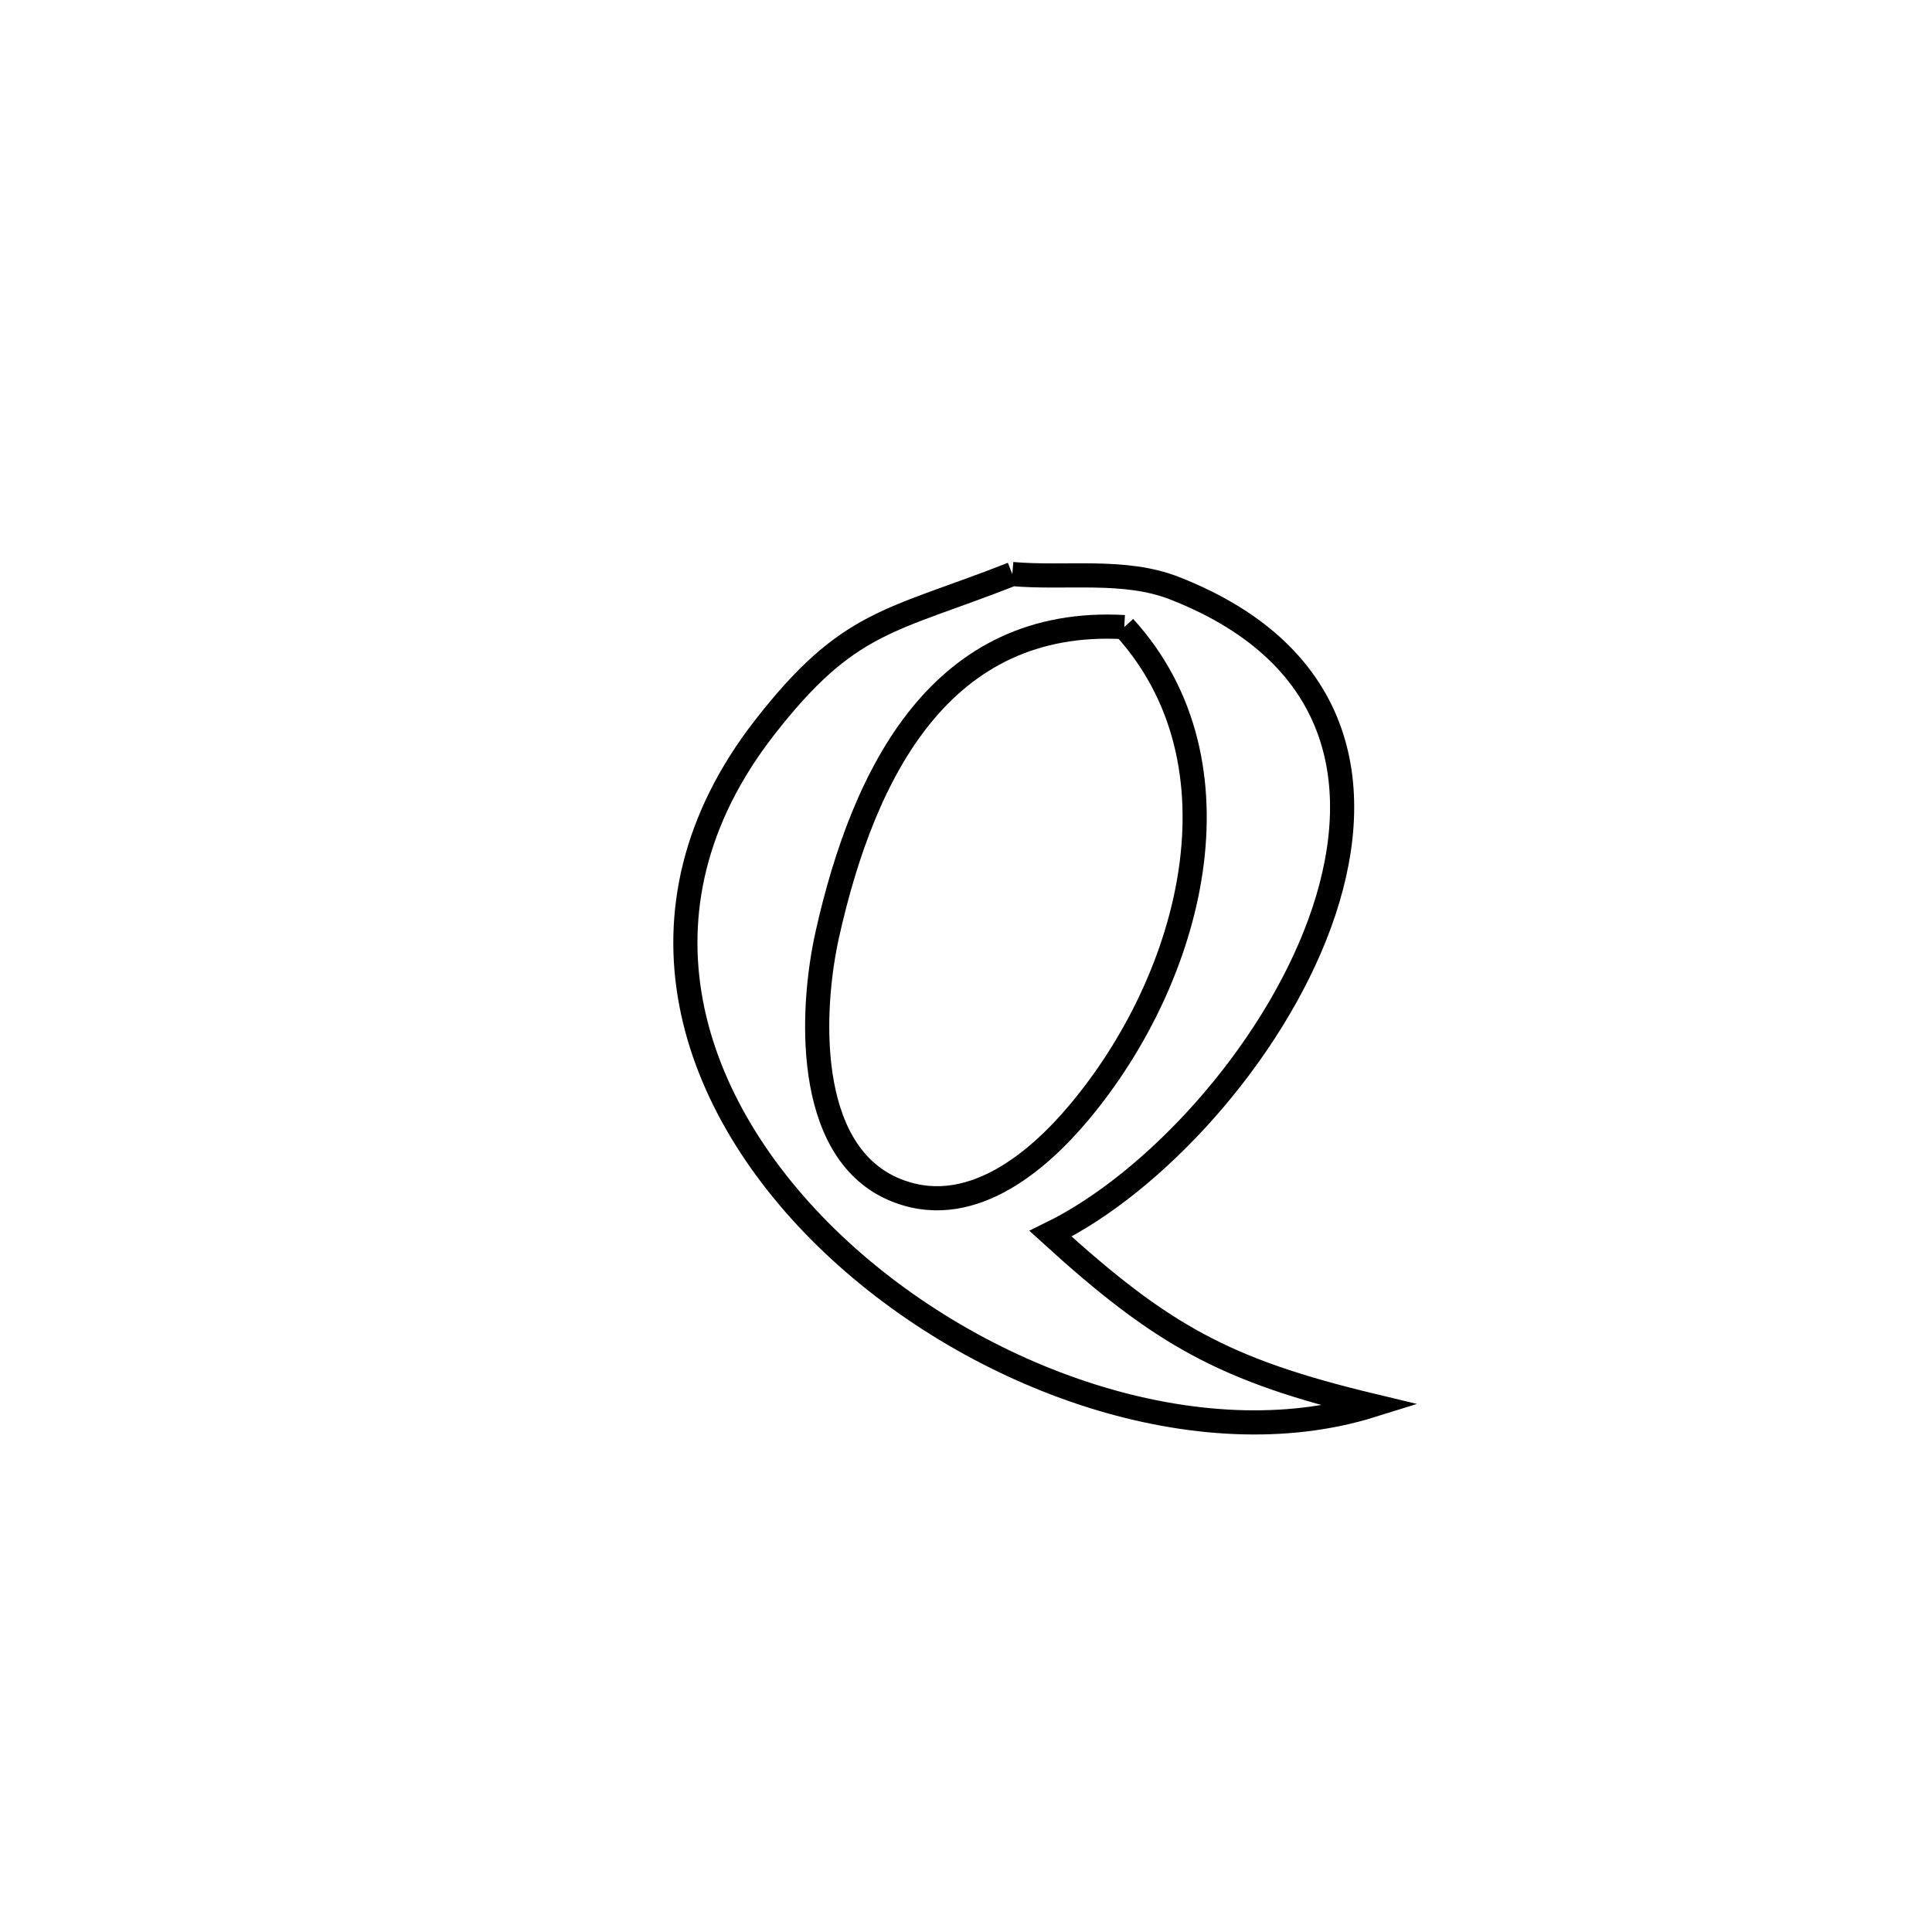 <svg xmlns="http://www.w3.org/2000/svg" viewBox="0.0 0.0 24.0 24.0" height="200px" width="200px"><path fill="none" stroke="black" stroke-width=".3" stroke-opacity="1.0"  filling="0" d="M12.575 7.131 L12.575 7.131 C13.249 7.19 13.967 7.061 14.596 7.309 C16.734 8.149 16.991 9.839 16.392 11.476 C15.792 13.113 14.337 14.697 13.05 15.326 L13.05 15.326 C14.439 16.591 15.216 17.021 17.038 17.459 L17.038 17.459 C14.908 18.123 12.14 17.154 10.345 15.452 C8.551 13.75 7.73 11.314 9.494 9.043 C10.542 7.695 11.057 7.728 12.575 7.131 L12.575 7.131"></path>
<path fill="none" stroke="black" stroke-width=".3" stroke-opacity="1.0"  filling="0" d="M13.966 7.79 L13.966 7.79 C15.507 9.478 14.816 12.136 13.405 13.818 C12.89 14.433 12.024 15.18 11.087 14.766 C9.985 14.278 10.073 12.521 10.277 11.609 C10.732 9.575 11.701 7.663 13.966 7.79 L13.966 7.79"></path></svg>